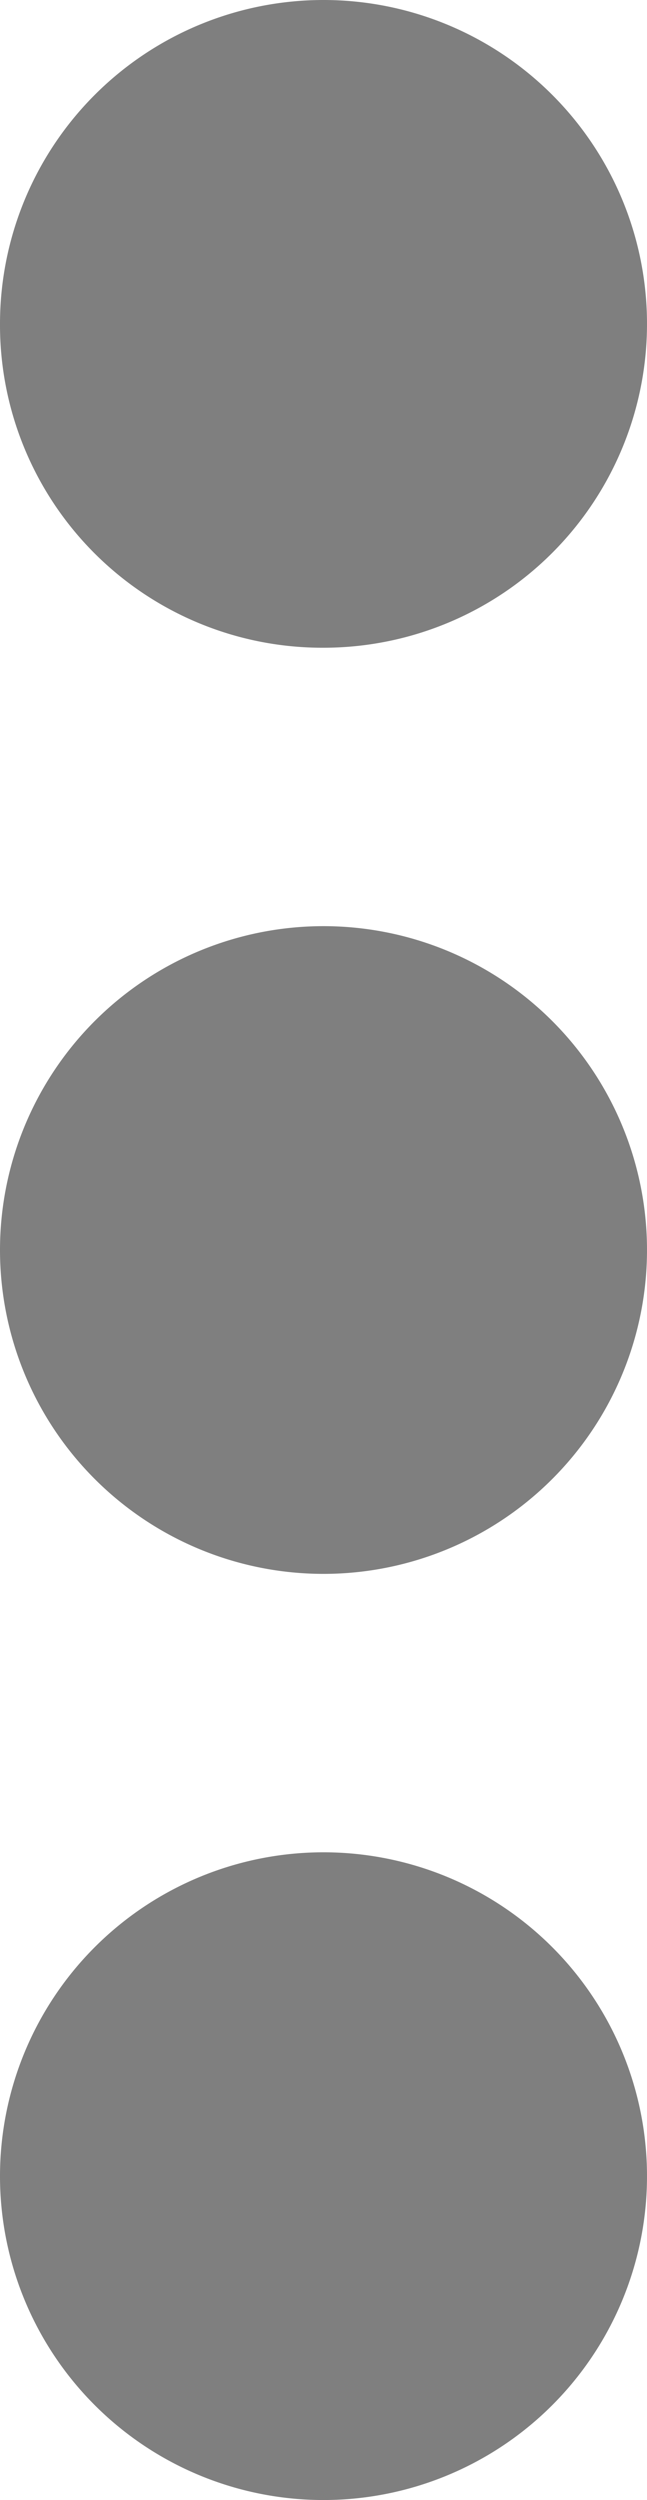 <svg xmlns="http://www.w3.org/2000/svg" viewBox="0 0 5.7 22"><defs><style>.cls-1{fill-opacity:0.5;fill-rule:evenodd;}</style></defs><title>options</title><g id="Слой_2" data-name="Слой 2"><g id="Слой_1-2" data-name="Слой 1"><path class="cls-1" d="M2.85,22A2.85,2.85,0,1,0,0,19.15,2.85,2.85,0,0,0,2.85,22Z"/><path class="cls-1" d="M2.85,13.85A2.85,2.85,0,1,0,0,11,2.85,2.85,0,0,0,2.85,13.85Z"/><path class="cls-1" d="M2.85,5.7A2.85,2.85,0,1,0,0,2.85,2.84,2.84,0,0,0,2.85,5.7Z"/></g></g></svg>
